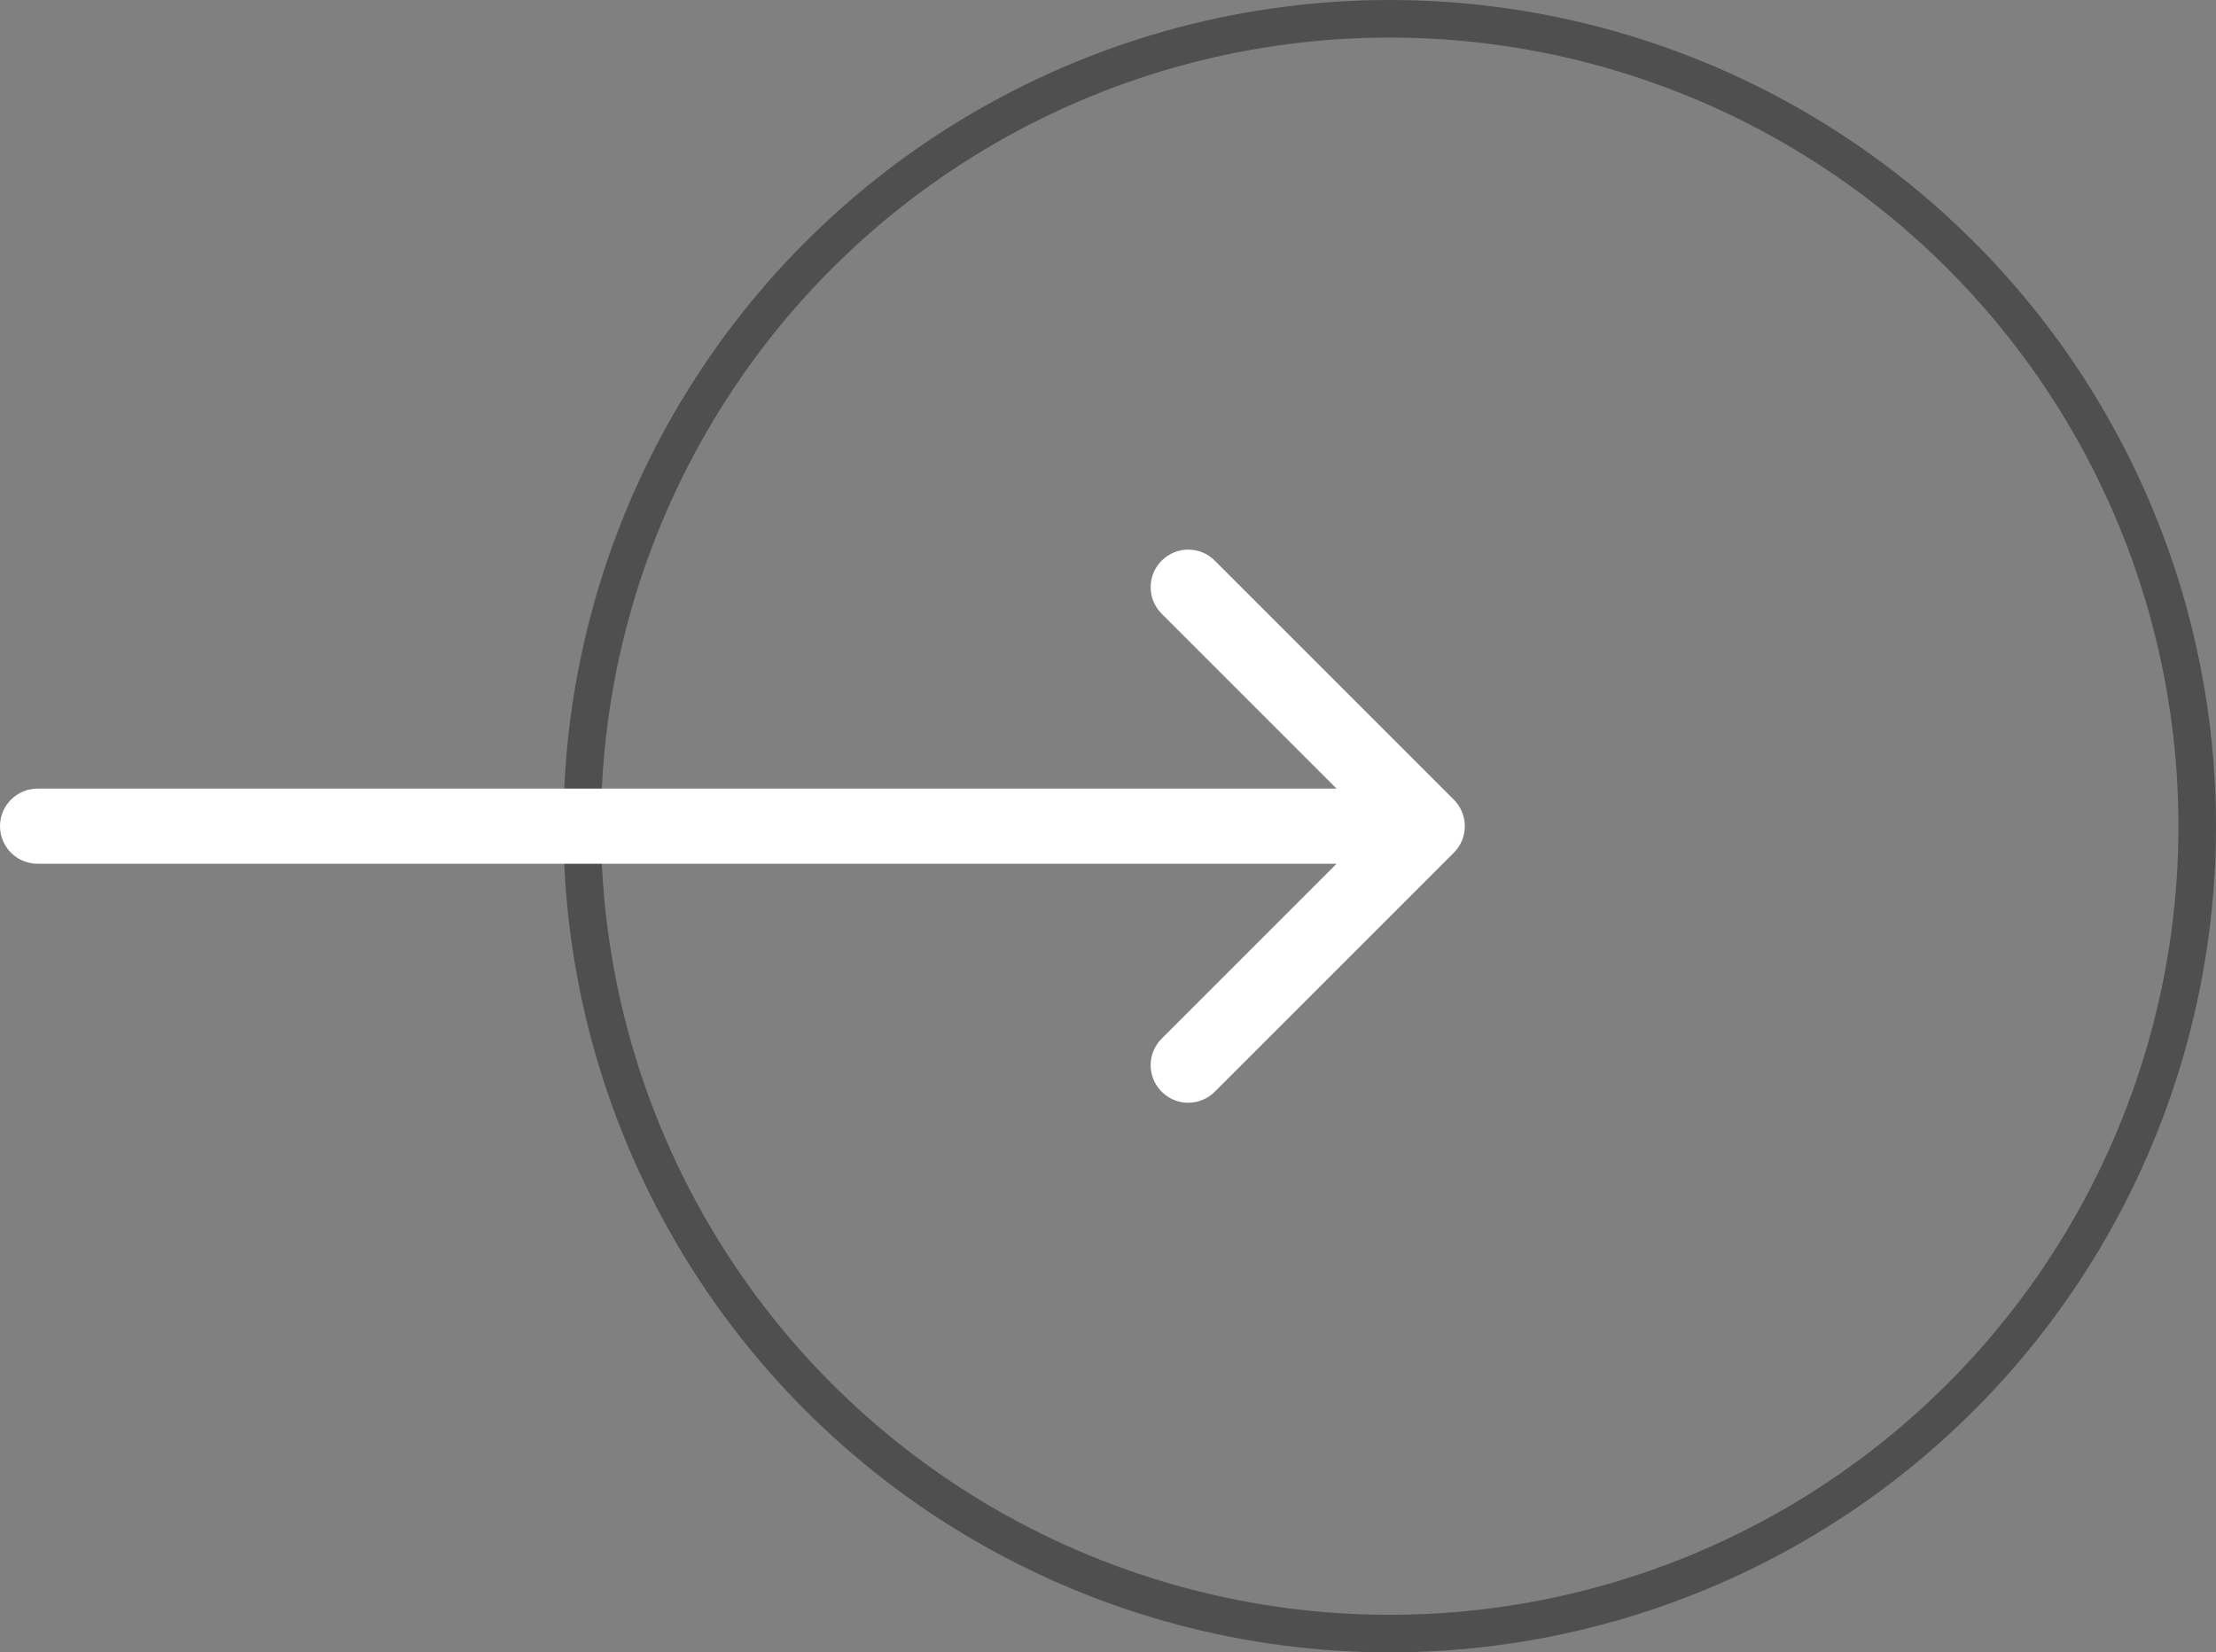 <svg width="59" height="44" viewBox="0 0 59 44" fill="none" xmlns="http://www.w3.org/2000/svg">
<rect x="0" y="0" width="59" height="44" fill="#808080" stroke="none"/>
<circle cx="37" cy="22" r="21.5" stroke="#4F4F4F"/>
<path d="M1 21C0.448 21 4.82823e-08 21.448 0 22C-4.82823e-08 22.552 0.448 23 1 23L1 21ZM38.707 22.707C39.098 22.317 39.098 21.683 38.707 21.293L32.343 14.929C31.953 14.538 31.32 14.538 30.929 14.929C30.538 15.319 30.538 15.953 30.929 16.343L36.586 22L30.929 27.657C30.538 28.047 30.538 28.68 30.929 29.071C31.32 29.462 31.953 29.462 32.343 29.071L38.707 22.707ZM1 23L38 23L38 21L1 21L1 23Z" fill="white"/>
</svg>
